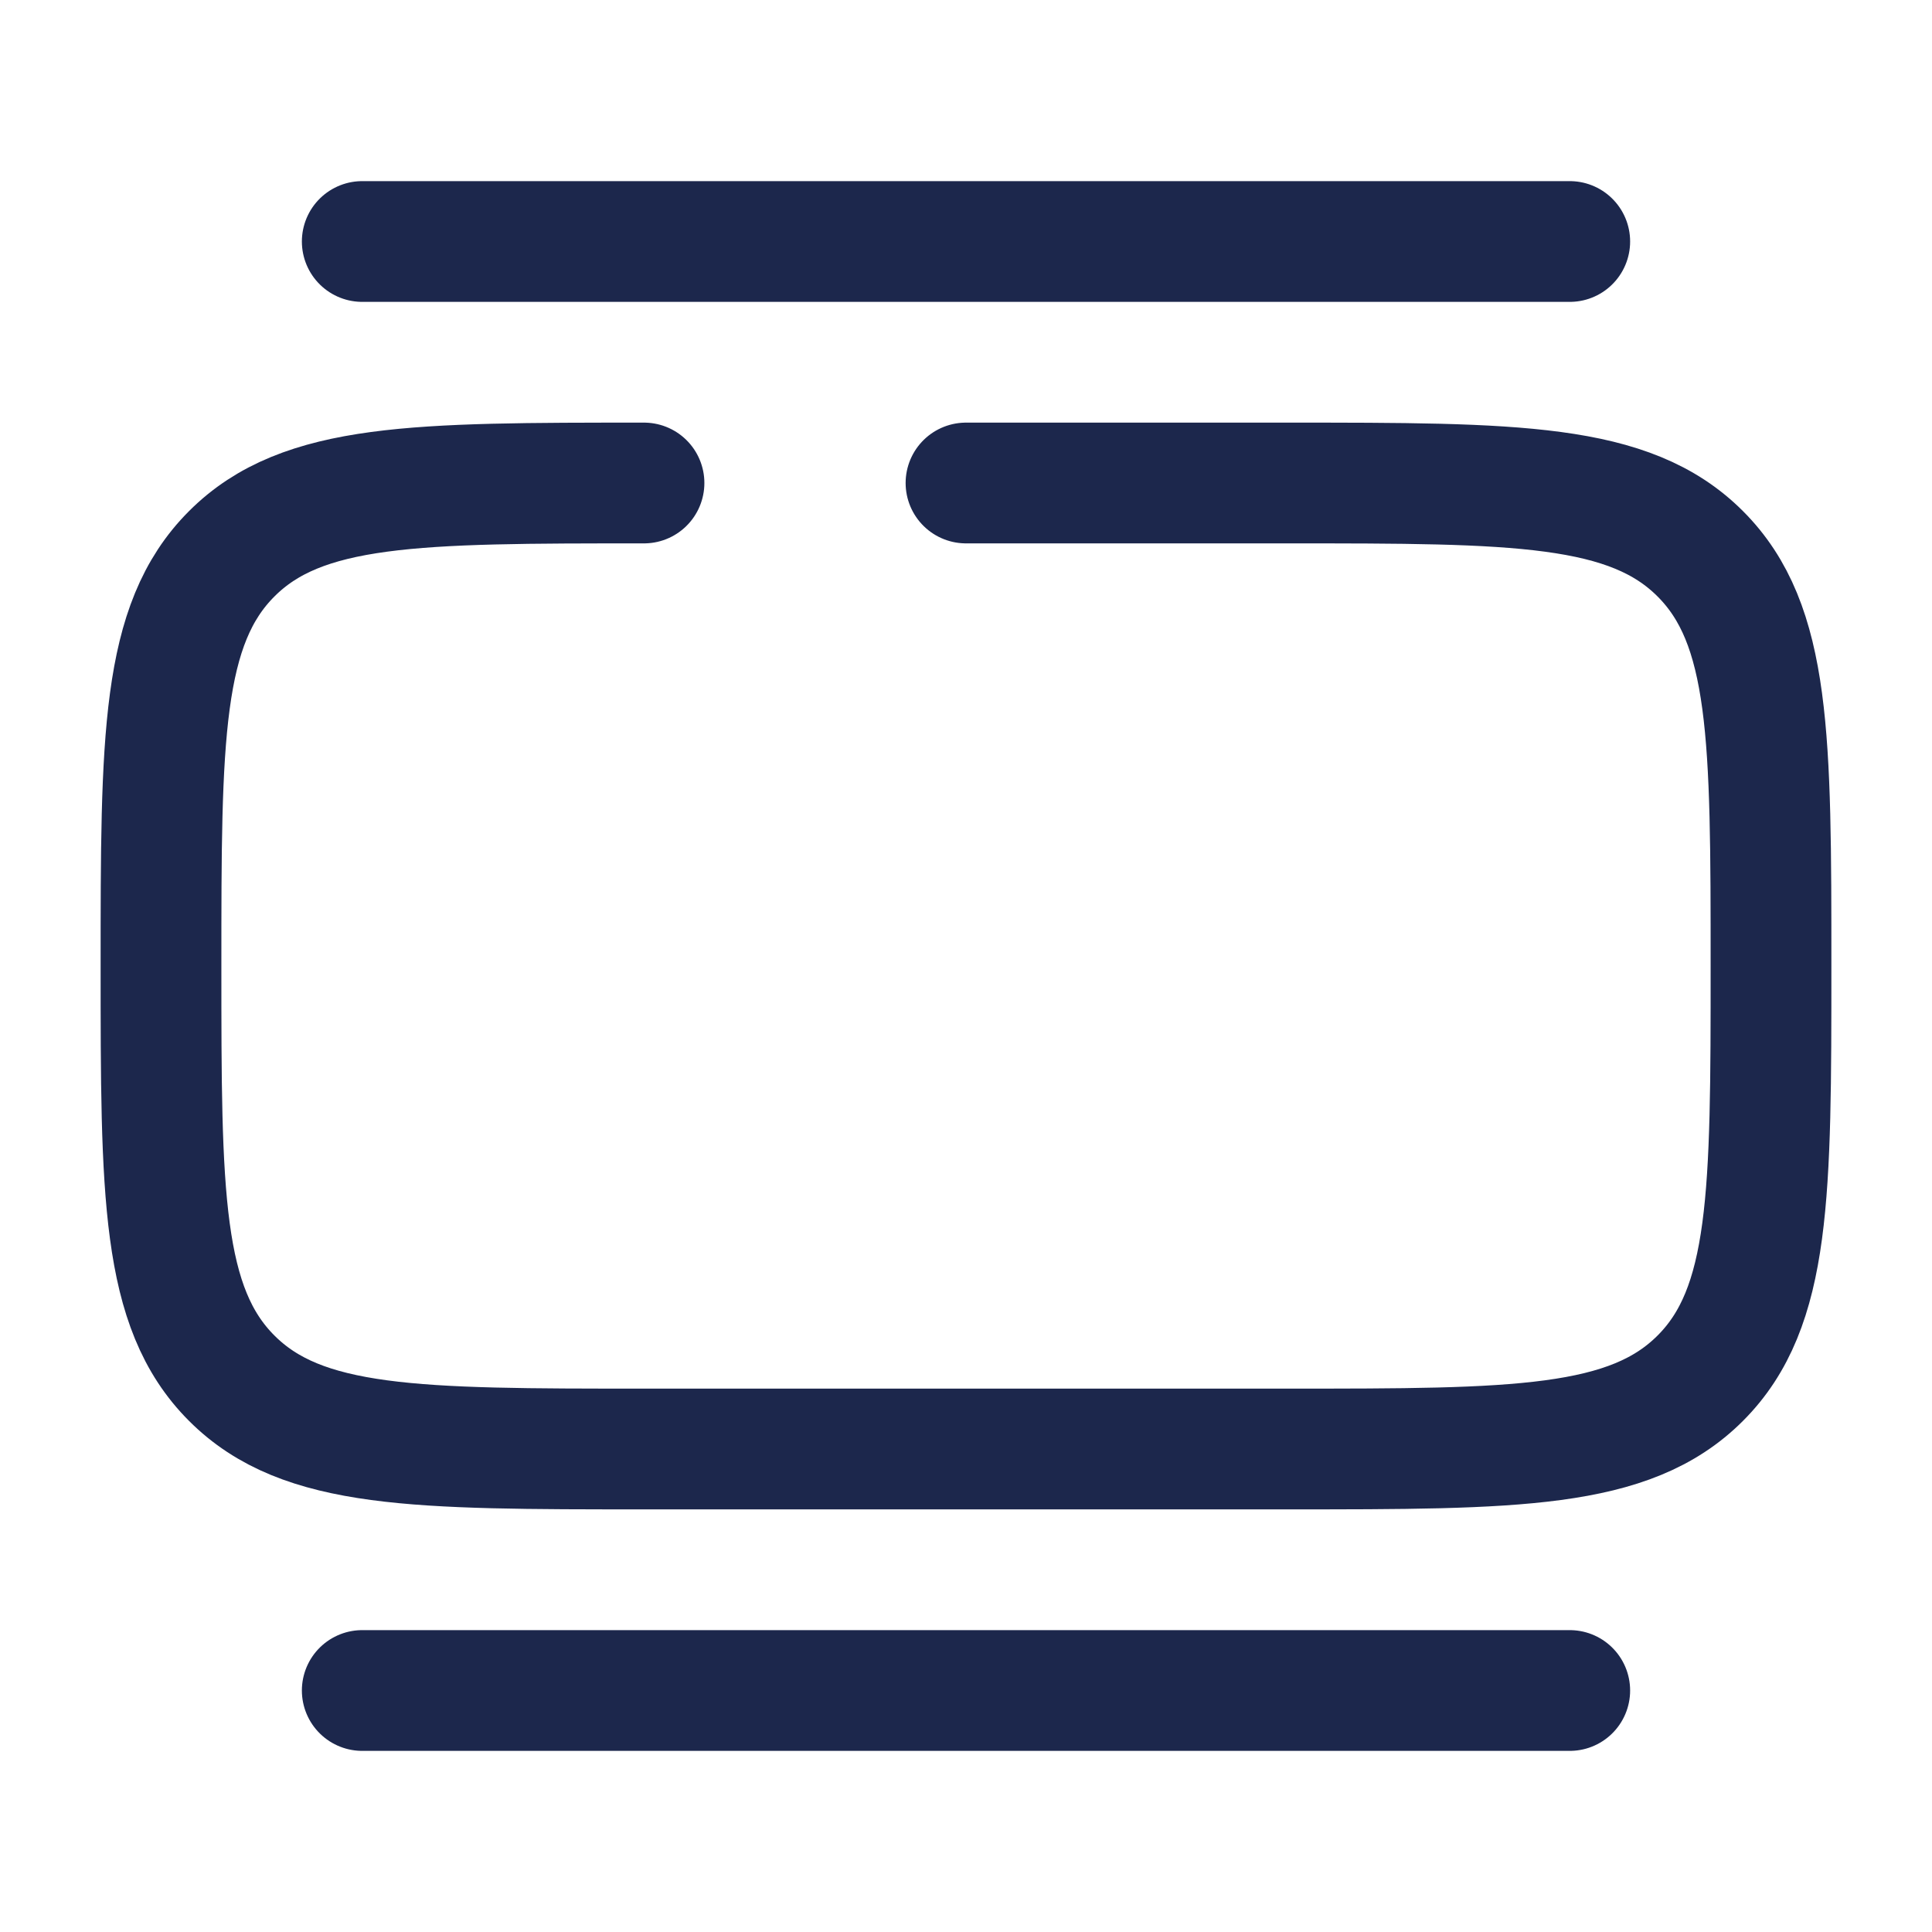 <svg width="24" height="24" viewBox="0 0 24 24" fill="none" xmlns="http://www.w3.org/2000/svg">
<path d="M4.5 3L19.5 3" stroke="#1C274C" stroke-width="1.5" stroke-linecap="round"/>
<path d="M4.5 21L19.5 21" stroke="#1C274C" stroke-width="1.5" stroke-linecap="round"/>
<path d="M8 6C5.172 6 3.757 6 2.879 6.879C2 7.757 2 9.172 2 12C2 14.828 2 16.243 2.879 17.121C3.757 18 5.172 18 8 18L16 18C18.828 18 20.243 18 21.121 17.121C22 16.243 22 14.828 22 12C22 9.172 22 7.757 21.121 6.879C20.243 6 18.828 6 16 6L12 6" stroke="#1C274C" stroke-width="1.5" stroke-linecap="round"/>
</svg>
